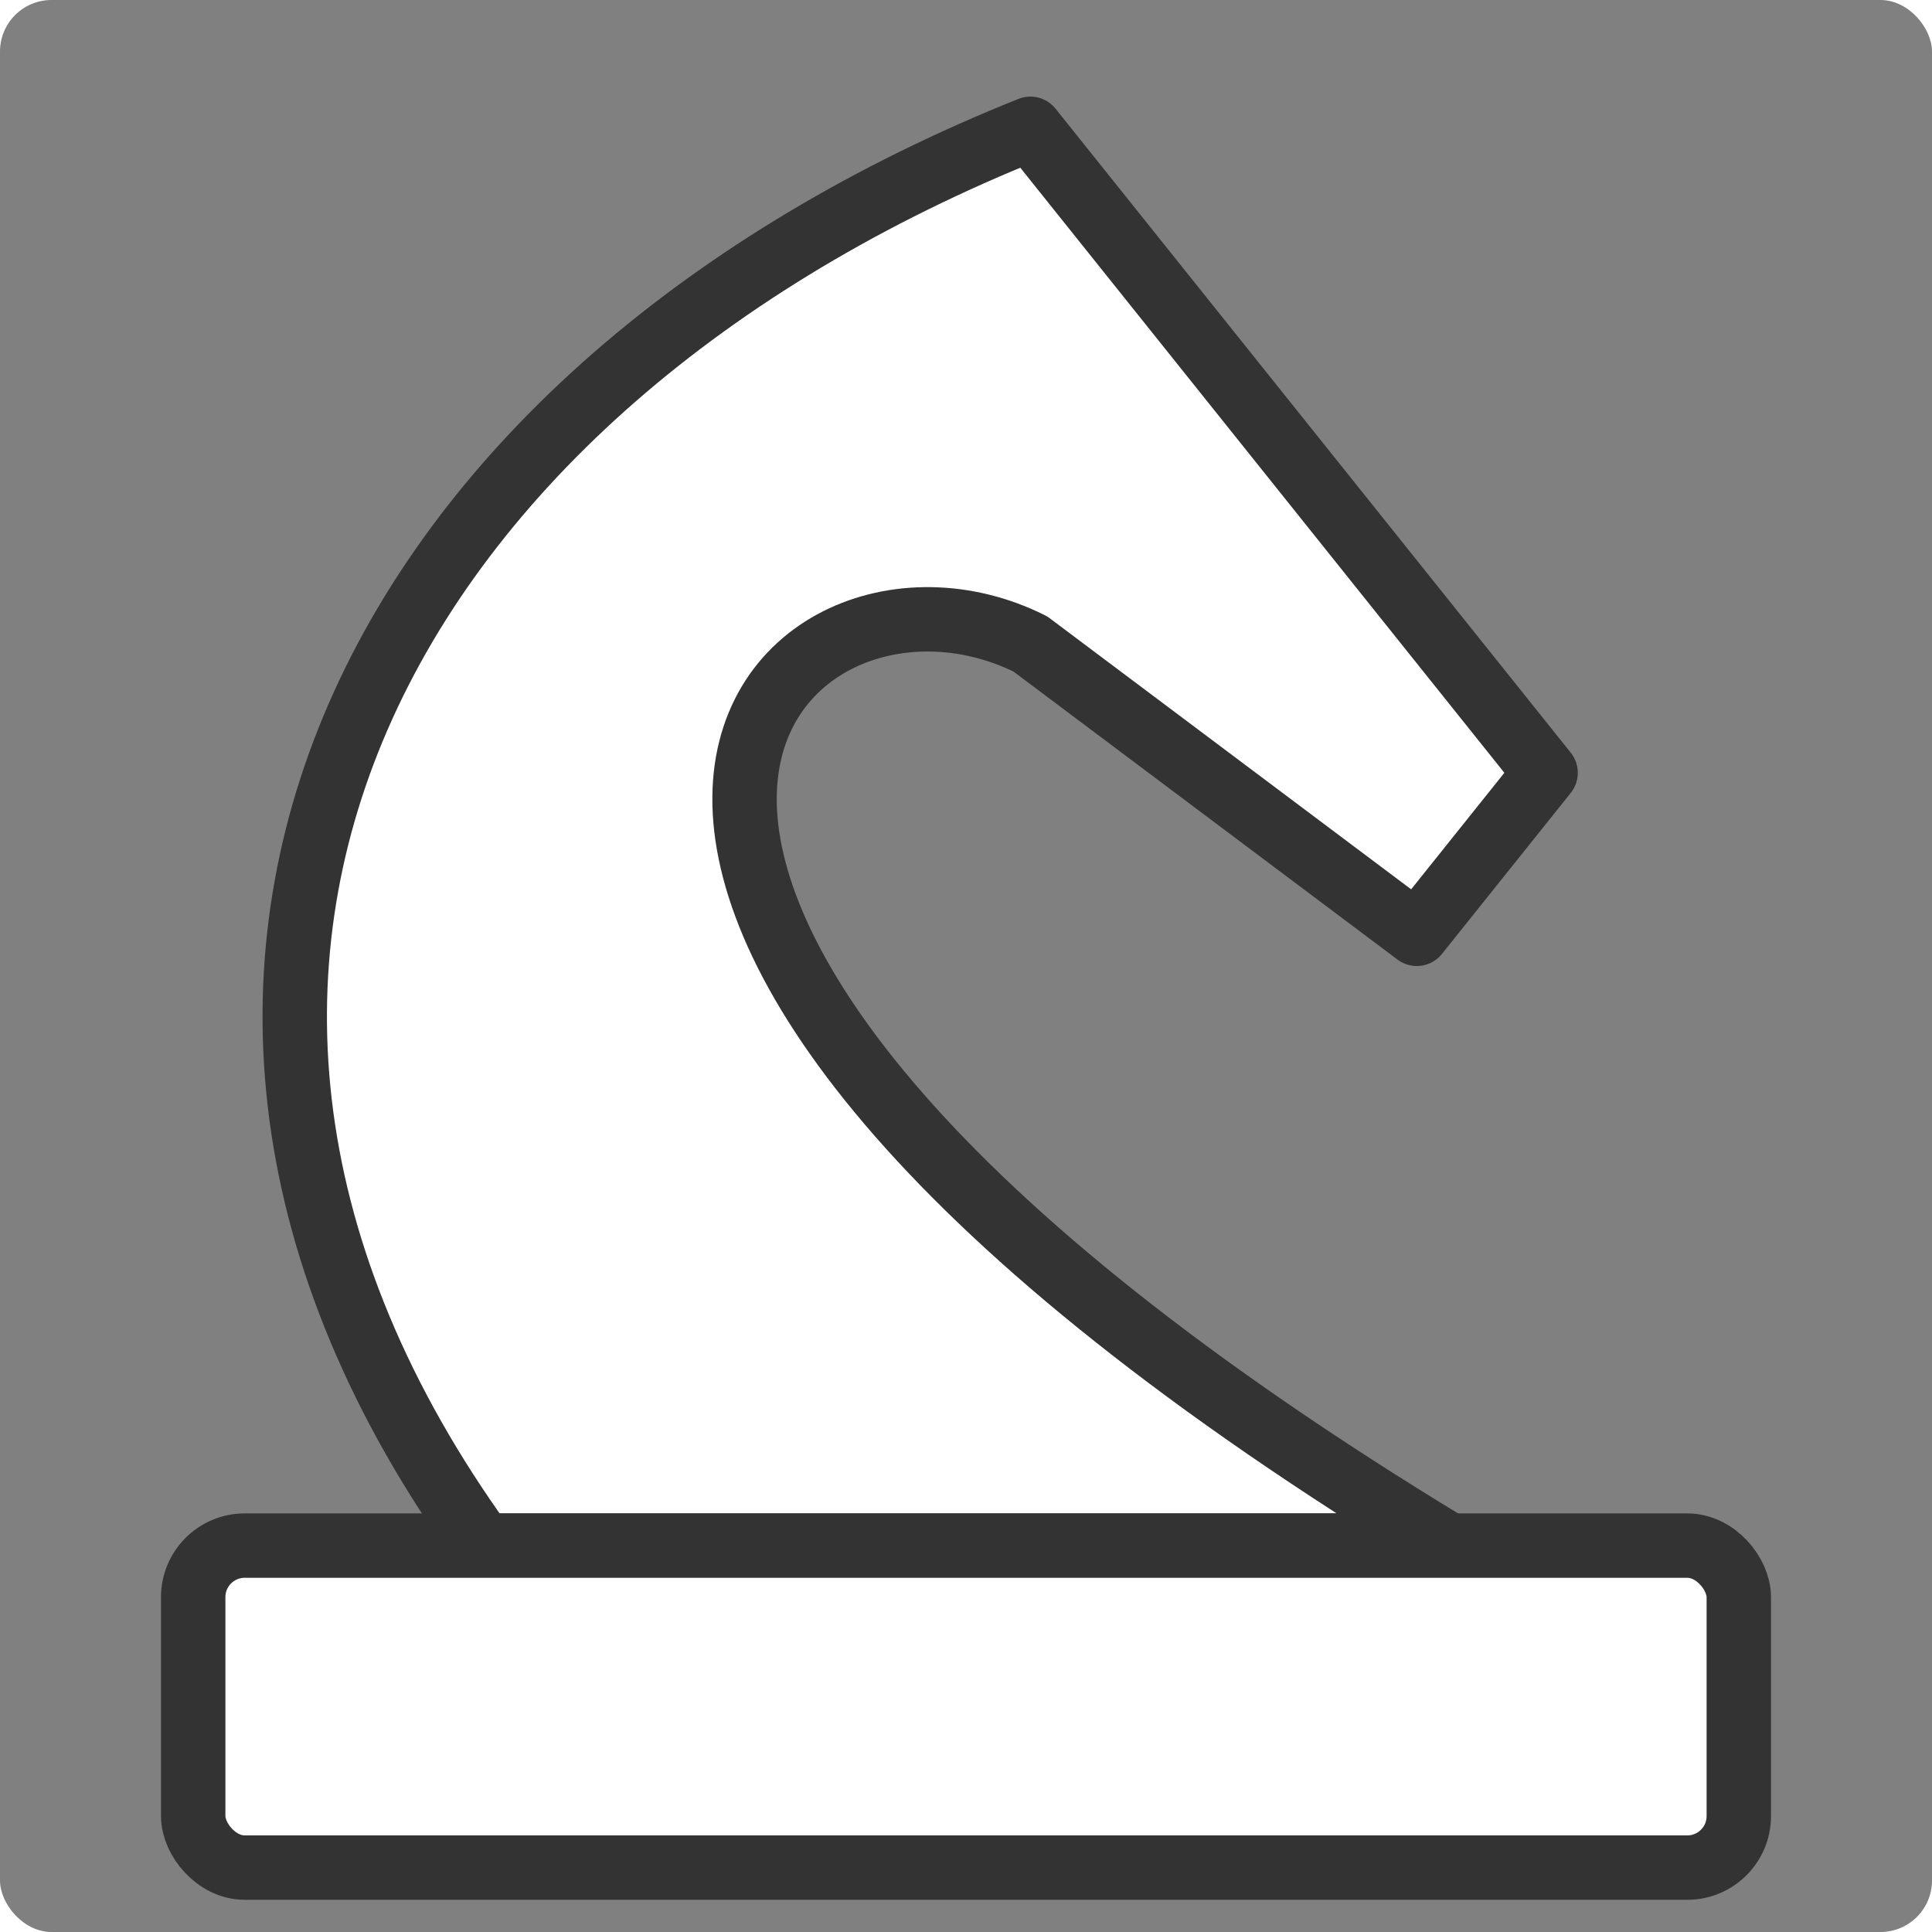 <?xml version="1.0"?>

<!DOCTYPE svg PUBLIC "-//W3C//DTD SVG 1.1//EN"
  "http://www.w3.org/Graphics/SVG/1.1/DTD/svg11.dtd">

<svg xmlns="http://www.w3.org/2000/svg"
     viewBox="0 0 300 300">

  <rect x="0" y="0" width="300" height="300" fill="#808080" stroke="none"/>

  <title>White Knight</title>

    <style>
    rect {
    rx:8;
    ry:8;
    }
   </style>
  
  <g fill="#fff" stroke="#333333" stroke-width="10" stroke-linejoin="round">
    <path d="M240,120  L160,20  C60,60 10,150 75,240  L225,240  C60,140 120,80 160,100  L220,145 Z" />
    <rect x="30" y="240" width="240" height="50" />
  </g>

</svg>
